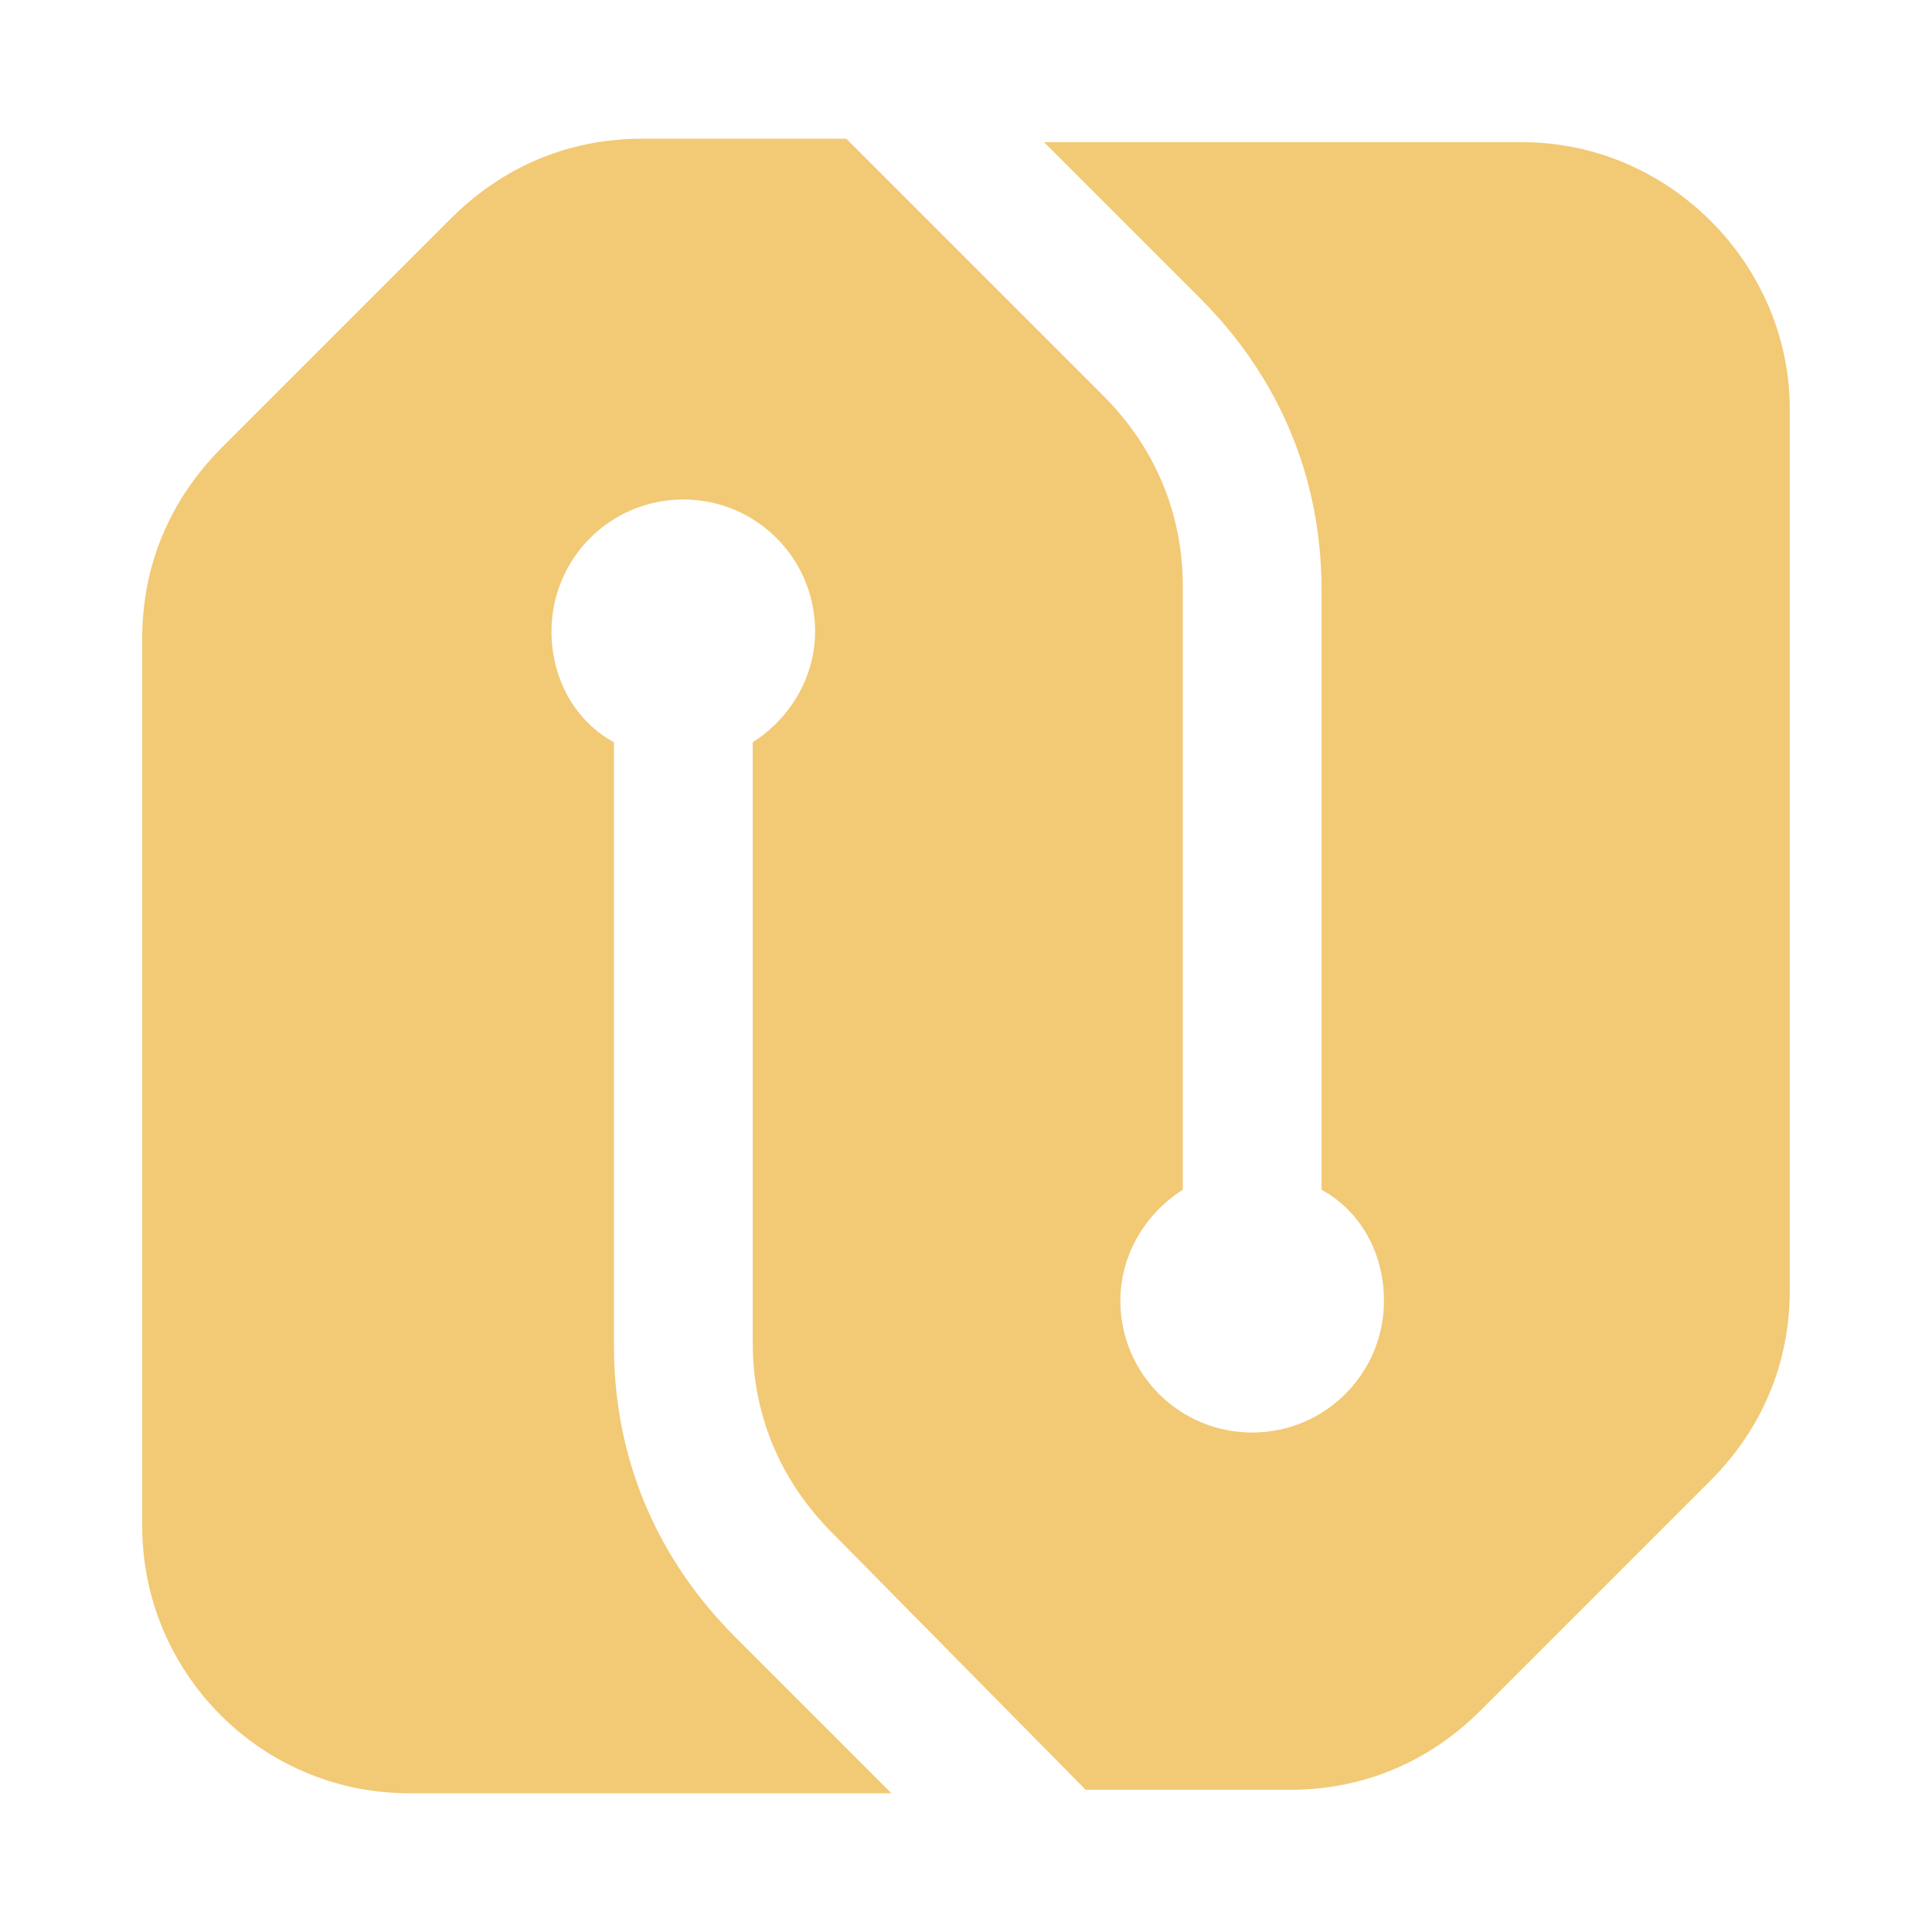 <?xml version="1.0" encoding="utf-8"?>
<!-- Generator: Adobe Illustrator 22.0.0, SVG Export Plug-In . SVG Version: 6.00 Build 0)  -->
<svg version="1.1" id="Layer_1" xmlns="http://www.w3.org/2000/svg" xmlns:xlink="http://www.w3.org/1999/xlink" x="0px" y="0px"
	 viewBox="0 0 55.7 55.7" style="enable-background:new 0 0 55.7 55.7;" xml:space="preserve">
<style type="text/css">
	.st0{fill:#F2C975;}
</style>
<g>
	<g>
		<path class="st0" d="M51.6,11.8v25.4c0,2.1-0.8,4-2.3,5.5l-6.6,6.6c-1.5,1.5-3.4,2.3-5.5,2.3h-5.9L24,44.2
			c-1.5-1.5-2.3-3.4-2.3-5.5V21.4c1.1-0.7,1.8-1.9,1.8-3.2c0-2.1-1.7-3.8-3.8-3.8s-3.8,1.7-3.8,3.8c0,1.4,0.7,2.6,1.8,3.2v17.4
			c0,3.2,1.2,6.1,3.5,8.4l4.5,4.5H11.8c-4.3,0-7.7-3.5-7.7-7.7V18.4c0-2.1,0.8-4,2.3-5.5L13,6.3C14.5,4.8,16.4,4,18.5,4h5.9l7.4,7.4
			c1.5,1.5,2.3,3.4,2.3,5.5v17.4c-1.1,0.7-1.8,1.9-1.8,3.2c0,2.1,1.7,3.8,3.8,3.8s3.8-1.7,3.8-3.8c0-1.4-0.7-2.6-1.8-3.2V17
			c0-3.2-1.2-6.1-3.5-8.4l-4.5-4.5h13.8C48.1,4.1,51.6,7.6,51.6,11.8z"/>
	</g>
</g>
</svg>
